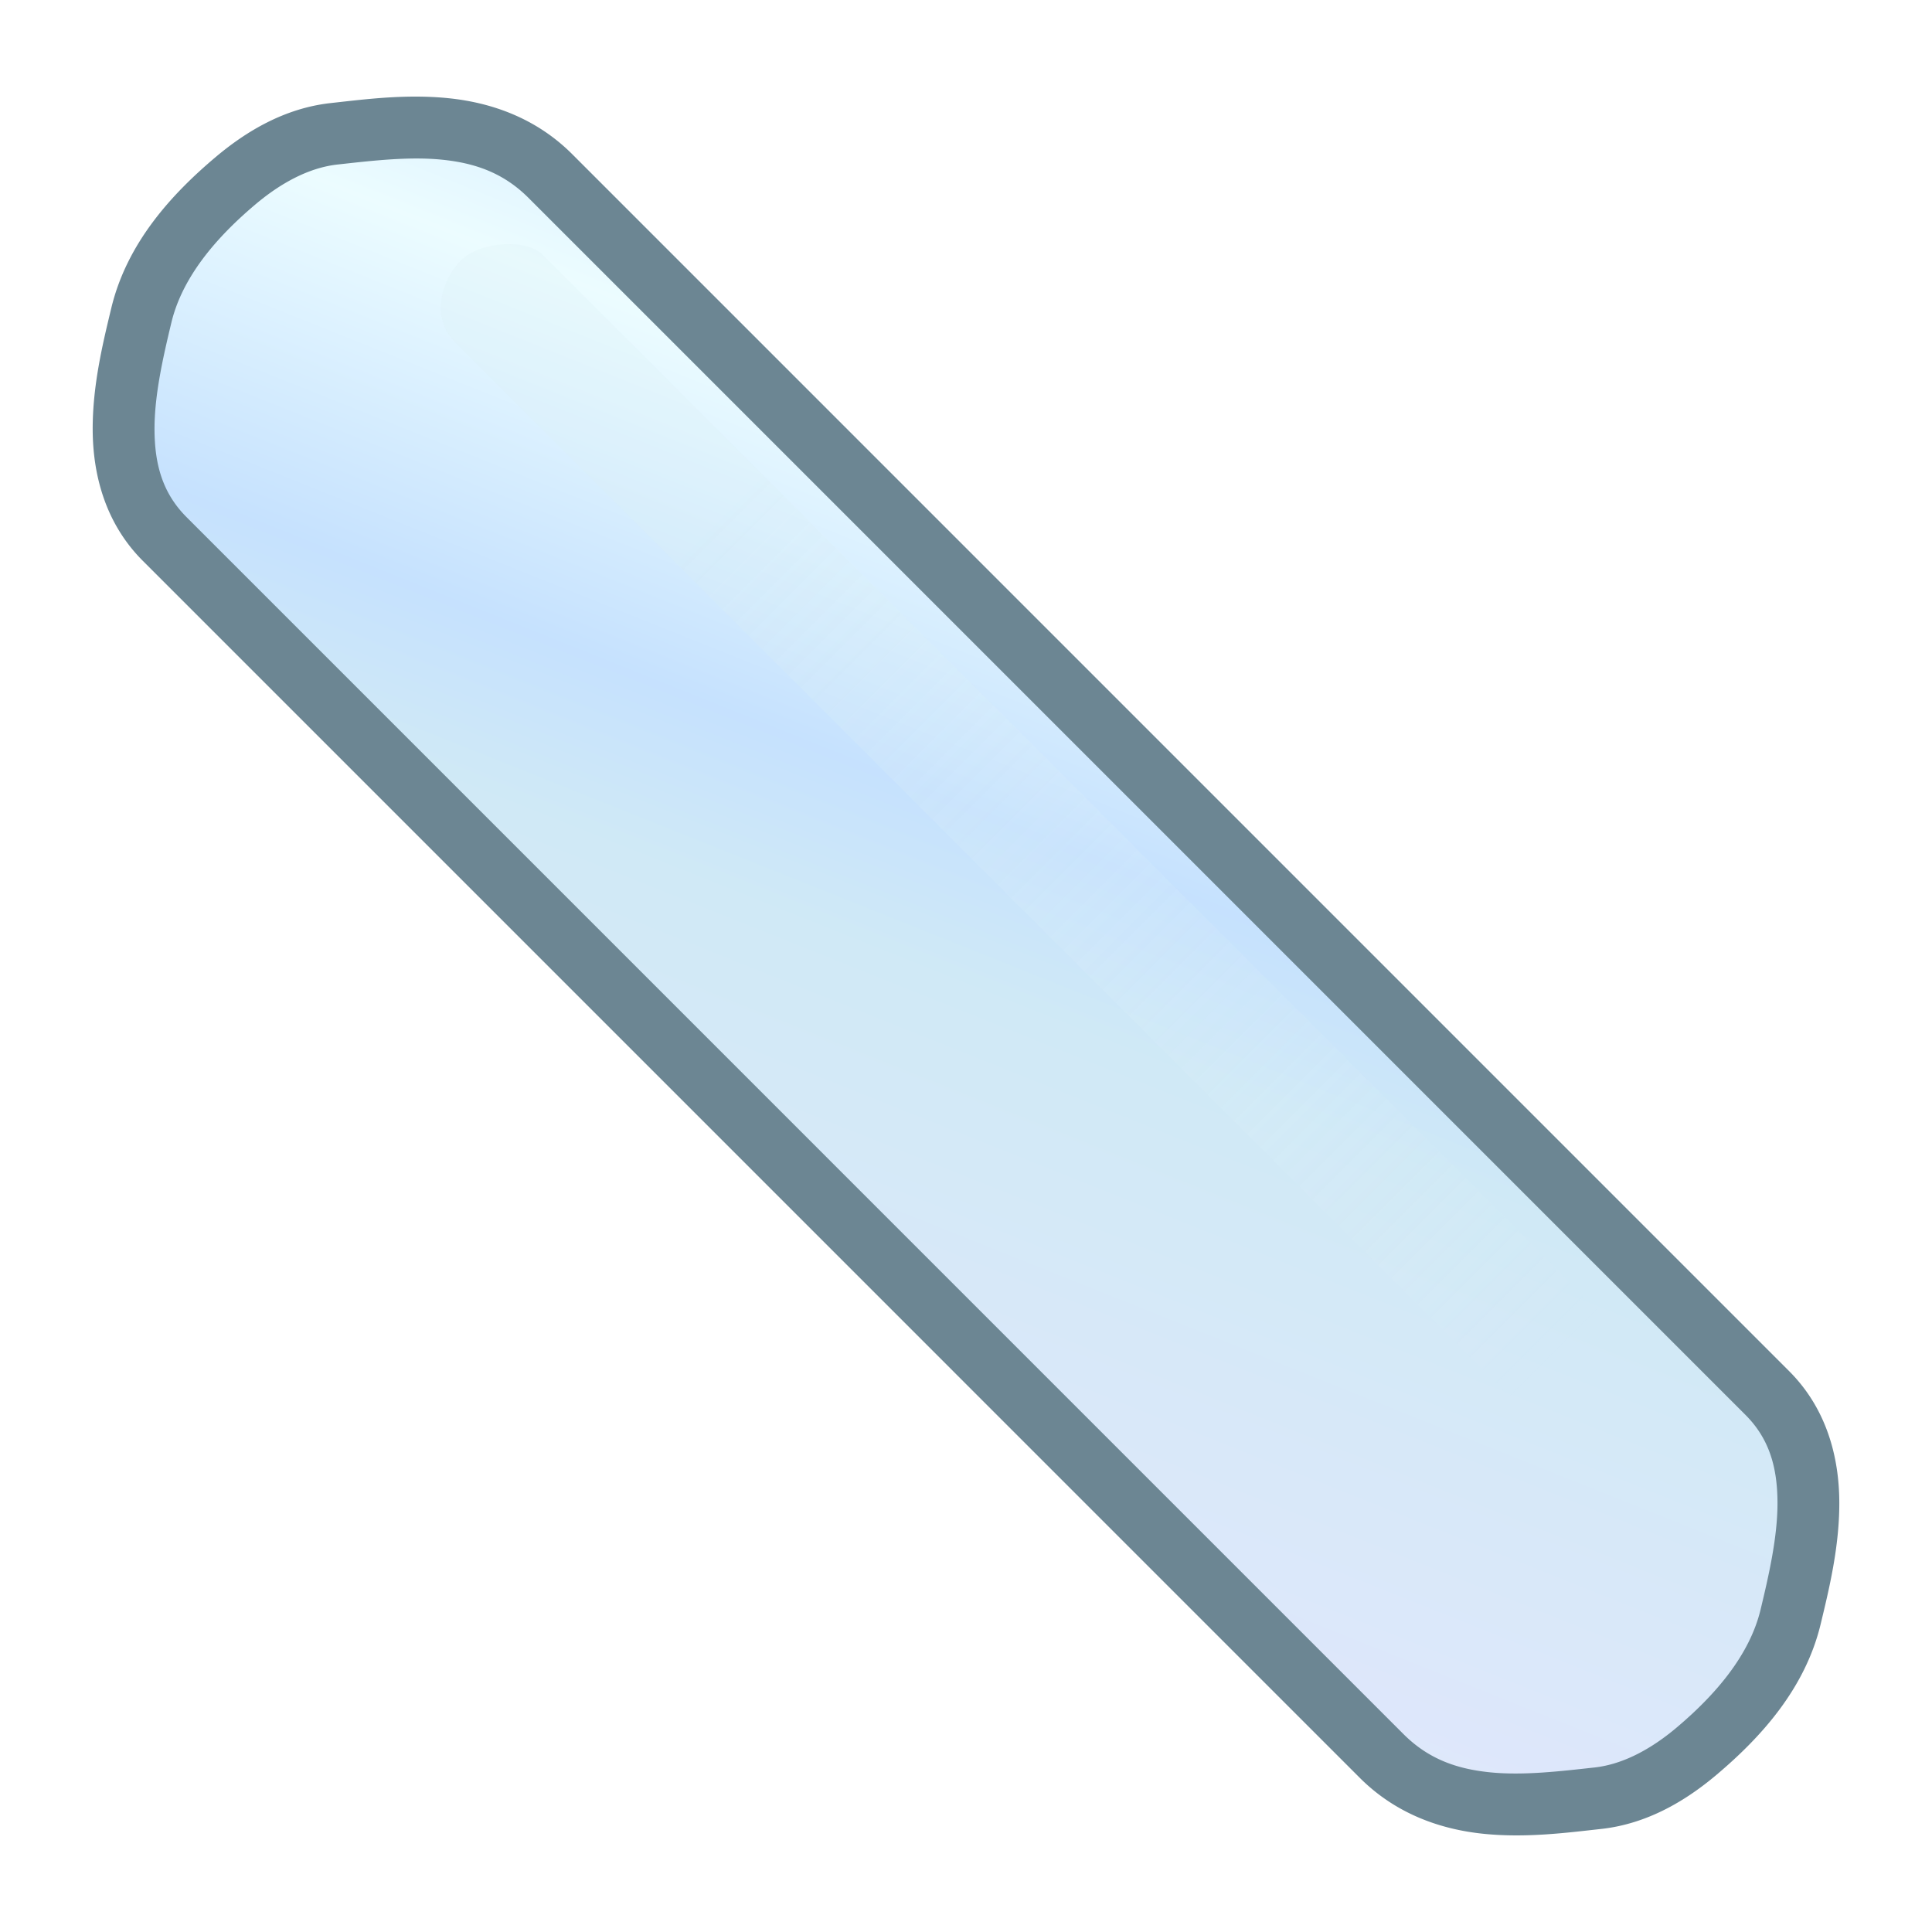 <svg height="500" viewBox="0 0 500 500" width="500" xmlns="http://www.w3.org/2000/svg" xmlns:xlink="http://www.w3.org/1999/xlink"><linearGradient id="a" gradientTransform="matrix(1.123 -3.182 3.428 1.699 -498.935 1620.293)" gradientUnits="userSpaceOnUse" spreadMethod="reflect" x1="366.966" x2="262.534" y1="70.651" y2="80.088"><stop offset="0" stop-color="#e5fbff"/><stop offset=".25" stop-color="#b2d7fd"/><stop offset=".375" stop-color="#c0e2f2"/><stop offset=".75" stop-color="#d2dff9"/><stop offset="1" stop-color="#d8eaf2"/></linearGradient><linearGradient id="b" gradientUnits="userSpaceOnUse" x1="171.127" x2="486.136" y1="585.342" y2="900.351"><stop offset=".213" stop-color="#d9eef2"/><stop offset=".9" stop-color="#f0faff" stop-opacity="0"/></linearGradient><filter id="c" color-interpolation-filters="sRGB" height="1.15" width="1.15" x="-.075" y="-.075"><feGaussianBlur stdDeviation="10.127"/></filter><g stroke-linecap="round" stroke-linejoin="round" transform="translate(-51.86 -517.918)"><path d="m138.329 552.544c-9.343 1.182-18.32 6.062-25.509 12.145-10.82 9.155-20.831 21.115-24.381 34.837-4.86 18.787-9.972 41.878 6.063 57.901l314.937 314.946c15.949 15.936 37.101 13.304 55.954 10.919 9.343-1.182 18.32-6.061 25.509-12.145 10.82-9.155 20.831-21.115 24.381-34.837 4.86-18.787 9.972-41.878-6.063-57.901l-314.937-314.946c-15.949-15.936-37.101-13.304-55.954-10.919z" fill="url(#a)" opacity=".75" stroke-width="16"/><path d="m171.127 585.342c-4.972 4.972-7.84 14.787-1.591 21.035l293.971 293.973c6.249 6.249 17.295 5.334 22.629 0 5.333-5.333 6.248-16.379 0-22.627l-293.973-293.973c-4.042-4.042-16.063-3.381-21.036 1.592z" fill="url(#b)" filter="url(#c)" opacity=".5"/><path d="m159.721 542.918c-8.013-.029-15.612.939-22.27 1.674-12 1.324-21.964 7.381-29.789 13.98-11.43 9.64-22.956 22.24-27.002 39.086-2.145 8.932-4.864 19.972-4.811 31.537.053 11.565 3.231 24.131 12.998 33.891l314.934 314.943a8.001 8.001 0 0 0 .002.002c9.46 9.452 21.113 13.37 32.086 14.479 10.973 1.108 21.524-.286 30.4-1.266 12-1.324 21.965-7.382 29.789-13.98 11.43-9.64 22.956-22.24 27.002-39.086 2.145-8.932 4.864-19.972 4.811-31.537-.053-11.565-3.231-24.131-12.998-33.891l-314.934-314.943a8.001 8.001 0 0 0 -.002-.002c-9.46-9.452-21.113-13.37-32.086-14.479-2.743-.277-5.46-.398-8.131-.408zm-.029 16.018c2.228.001 4.419.093 6.553.309 8.534.862 15.894 3.395 22.383 9.879l314.936 314.943a8.001 8.001 0 0 0 .002.002c6.268 6.263 8.266 13.727 8.307 22.646.041 8.919-2.228 18.818-4.367 27.727-2.827 11.772-11.594 22.016-21.76 30.59-6.349 5.354-13.655 9.473-21.229 10.309-9.052.999-18.505 2.114-27.039 1.252-8.533-.862-15.892-3.393-22.381-9.875l-.002-.002-314.936-314.945a8.001 8.001 0 0 0 -.002-.002c-6.268-6.264-8.266-13.727-8.307-22.646-.041-8.919 2.228-18.818 4.367-27.727 2.827-11.772 11.594-22.016 21.76-30.59 6.349-5.354 13.655-9.473 21.229-10.309 6.789-.749 13.803-1.564 20.486-1.561z" fill="#6c8693"/></g></svg>